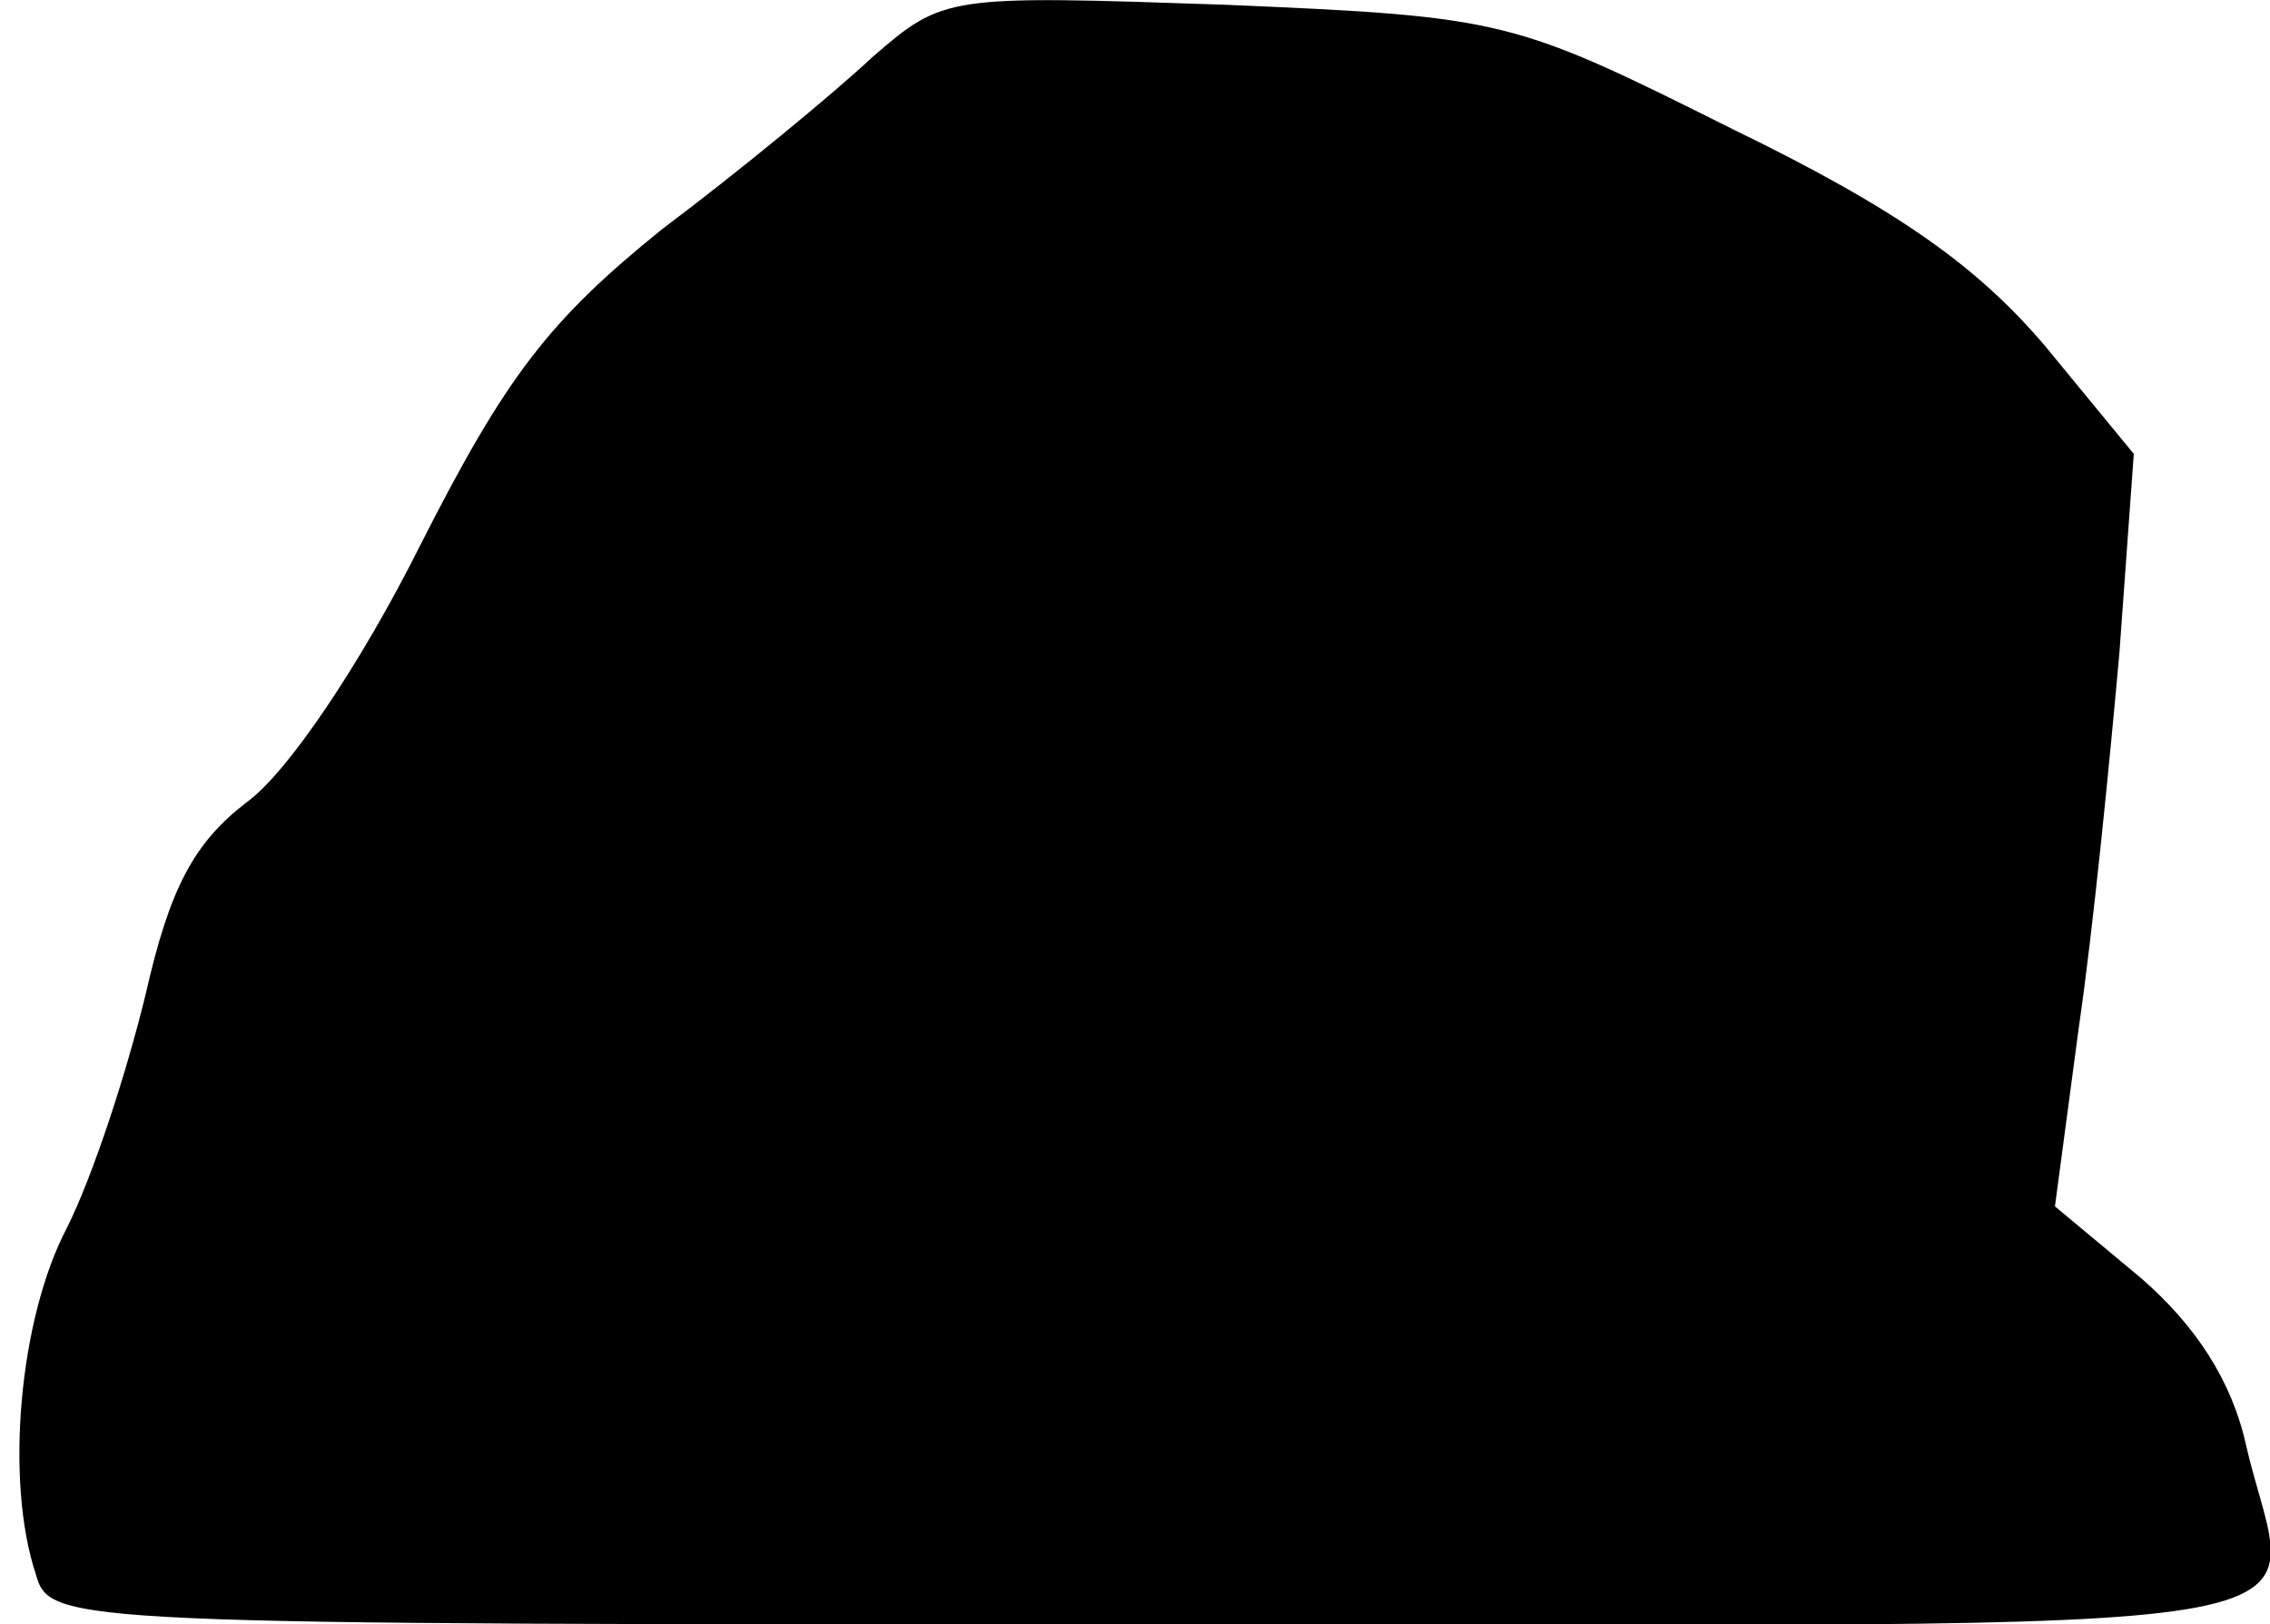 <?xml version="1.0" standalone="no"?>
<!DOCTYPE svg PUBLIC "-//W3C//DTD SVG 20010904//EN"
 "http://www.w3.org/TR/2001/REC-SVG-20010904/DTD/svg10.dtd">
<svg version="1.0" xmlns="http://www.w3.org/2000/svg"
 width="95pt" height="68pt" viewBox="0 0 95 68"
 preserveAspectRatio="xMidYMid meet">
<g transform="translate(0,68) scale(0.1,-0.1)"
fill="#000000" stroke="none">
<path fill="#000000" stroke="none" d="M365 656 c-16 -15 -56 -48 -88 -72 -47
-38 -65 -61 -101 -132 -25 -50 -56 -96 -73 -108 -22 -17 -32 -36 -42 -80 -8
-33 -22 -76 -33 -98 -20 -38 -26 -106 -13 -145 6 -21 11 -21 471 -21 520 0
473 -8 454 75 -6 27 -21 50 -44 70 l-36 30 10 75 c6 41 13 112 17 157 l6 83
-37 45 c-28 33 -61 57 -131 91 -92 46 -95 47 -212 52 -117 4 -118 4 -148 -22z"/>
</g>
</svg>
